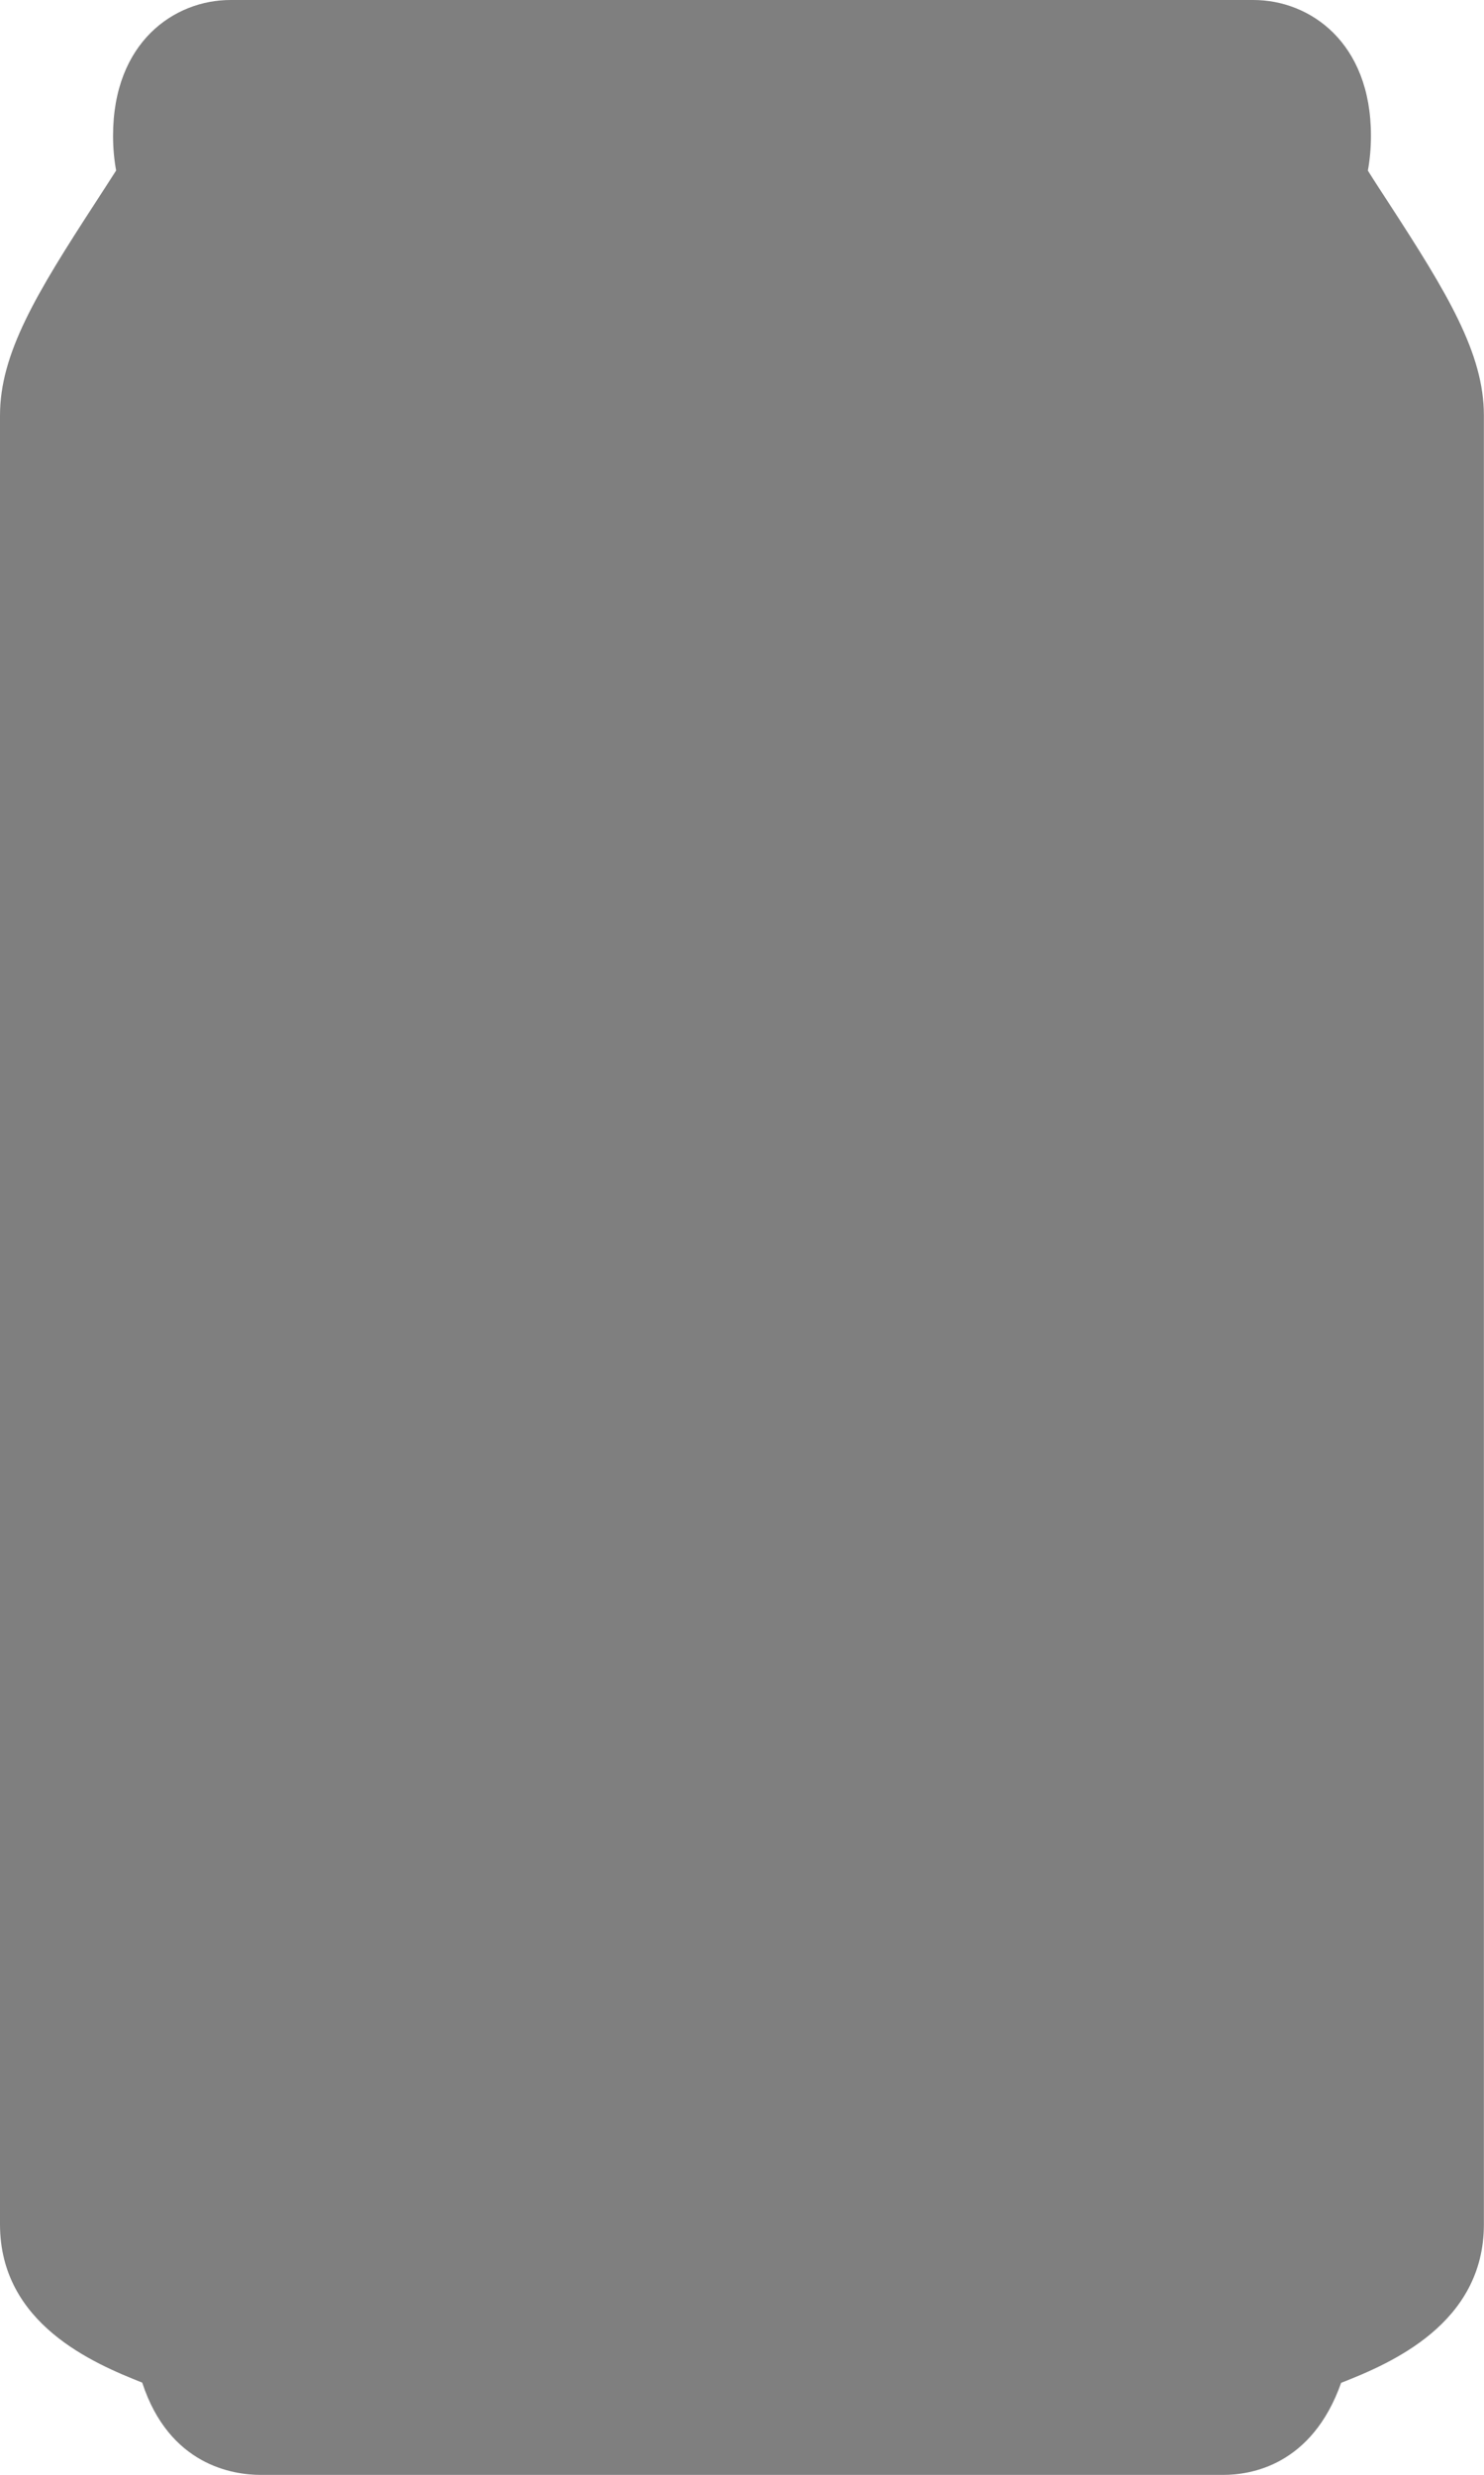 <svg version="1.2" baseProfile="tiny" id="EdgeSVG_NksH5" x="0px" y="0px" width="13.493px" height="22.5px" viewBox="0 0 13.493 22.5" xmlns:xlink="http://www.w3.org/1999/xlink" xmlns="http://www.w3.org/2000/svg">
  <linearGradient id="SVGID_1_" gradientUnits="userSpaceOnUse" x1="0" y1="11.25" x2="13.493" y2="11.25">
    <stop offset="0.042" style="stop-color:#000000;stop-opacity:0.5"/>
    <stop offset="0.944" style="stop-color:#000000;stop-opacity:0.5"/>
  </linearGradient>
  <path fill="url(#SVGID_1_)" d="M2.371,22.5c-0.251,0-0.832-0.086-1.078-0.839C0.849,21.485,0,21.127,0,20.222V3.777&#xD;&#xA;&#x9;&#x9;c0-0.562,0.328-1.105,0.867-1.934C0.923,1.756,0.992,1.651,1.056,1.55C1.038,1.453,1.028,1.348,1.028,1.234&#xD;&#xA;&#x9;&#x9;C1.028,0.386,1.582,0,2.096,0h9.3c0.515,0,1.069,0.386,1.069,1.234c0,0.114-0.01,0.219-0.028,0.317&#xD;&#xA;&#x9;&#x9;c0.063,0.101,0.132,0.206,0.188,0.292c0.539,0.829,0.867,1.372,0.867,1.934v16.445c0,0.908-0.855,1.267-1.298,1.441&#xD;&#xA;&#x9;&#x9;c-0.267,0.755-0.827,0.837-1.072,0.837H2.371z"/>
</svg>